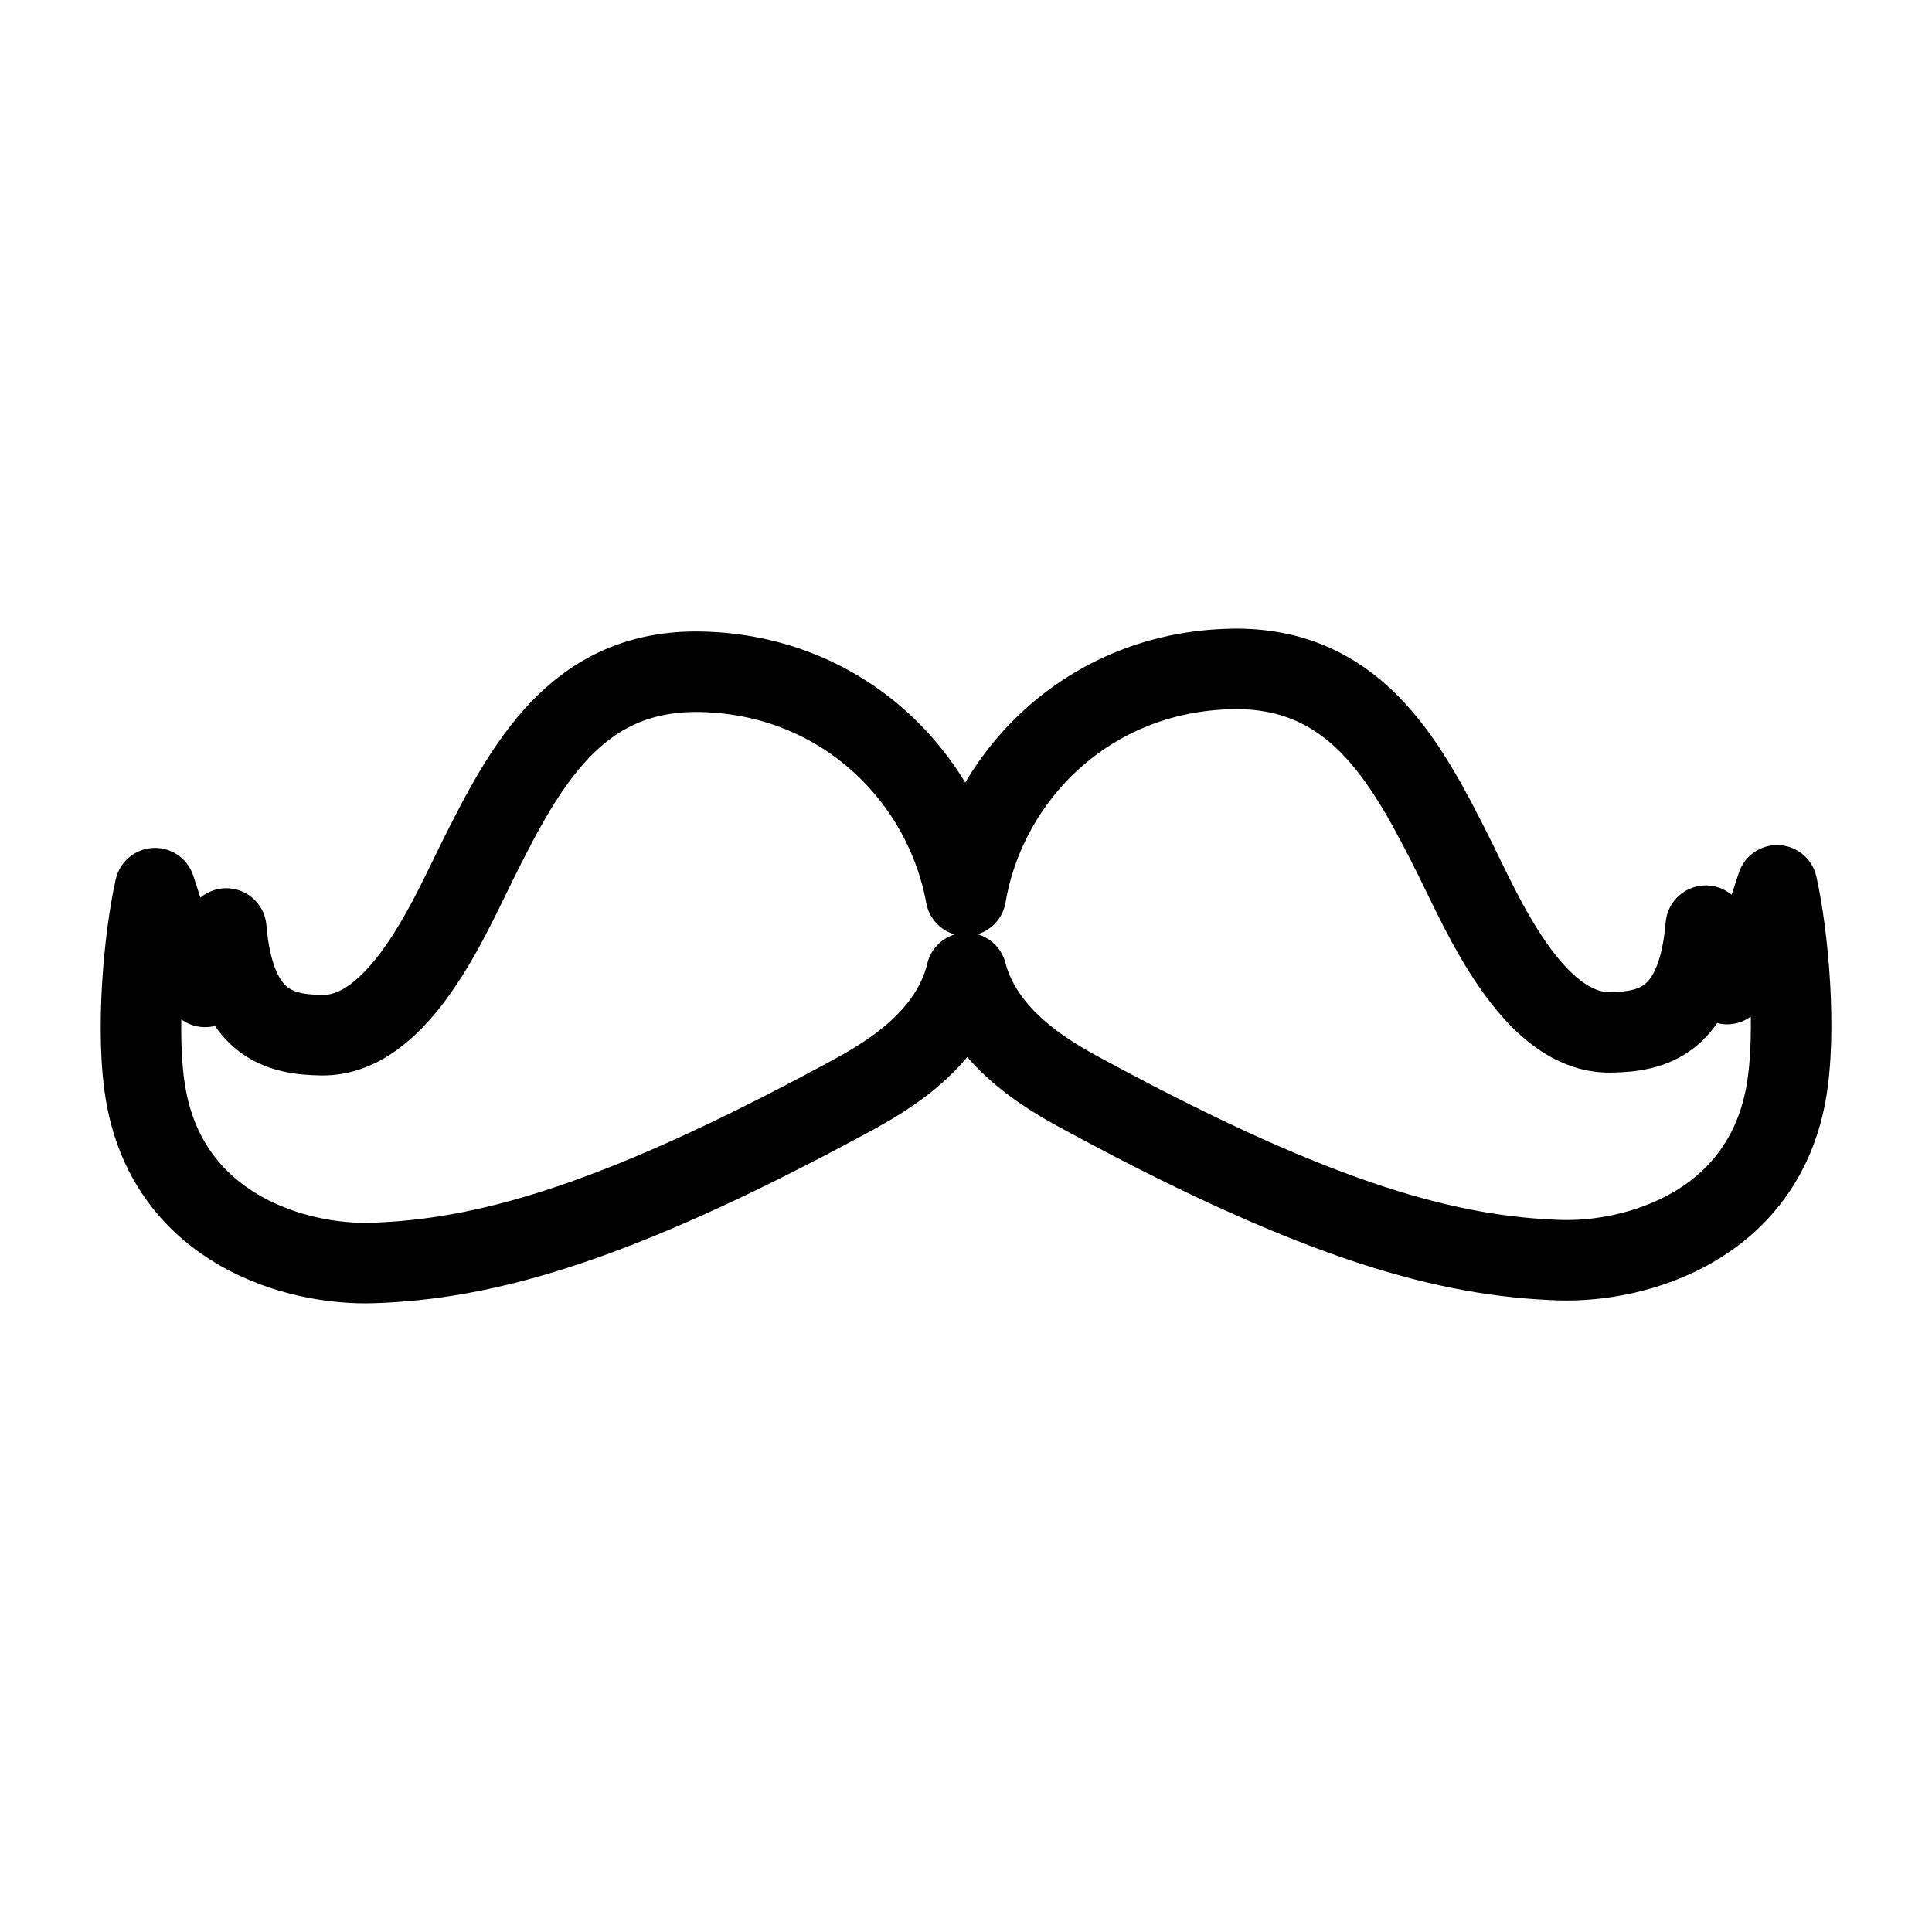 <?xml version="1.0" encoding="UTF-8"?><svg id="a" xmlns="http://www.w3.org/2000/svg" viewBox="0 0 48 48"><defs><style>.b{stroke-width:2px;fill:none;stroke:#000;stroke-linecap:round;stroke-linejoin:round;}</style></defs><path class="b" d="m30.871,16.62c2.896.083,4.12,2.397,5.282,4.723.654,1.309,1.928,4.339,3.862,4.306,1.023-.018,2.162-.244,2.365-2.651.303.918.3.93.527,1.451.506-.315.829-1.151,1.244-2.453.273,1.208.505,3.648.216,5.202-.609,3.269-3.713,4.177-5.639,4.11-2.698-.094-5.852-.905-11.639-4.026-.806-.434-2.617-1.356-3.078-3.11-.43,1.8-2.281,2.74-3.098,3.18-5.788,3.121-8.939,3.932-11.637,4.026-1.926.067-5.032-.841-5.641-4.11-.289-1.554-.057-3.994.216-5.202.414,1.302.738,2.138,1.244,2.453.227-.521.224-.533.527-1.451.203,2.407,1.344,2.633,2.367,2.651,1.935.034,3.207-2.997,3.861-4.306,1.199-2.401,2.465-4.788,5.567-4.723,3.531.075,6.047,2.632,6.579,5.565.504-2.963,3.032-5.56,6.591-5.635.097-.002.192-.003.285,0Z"/></svg>